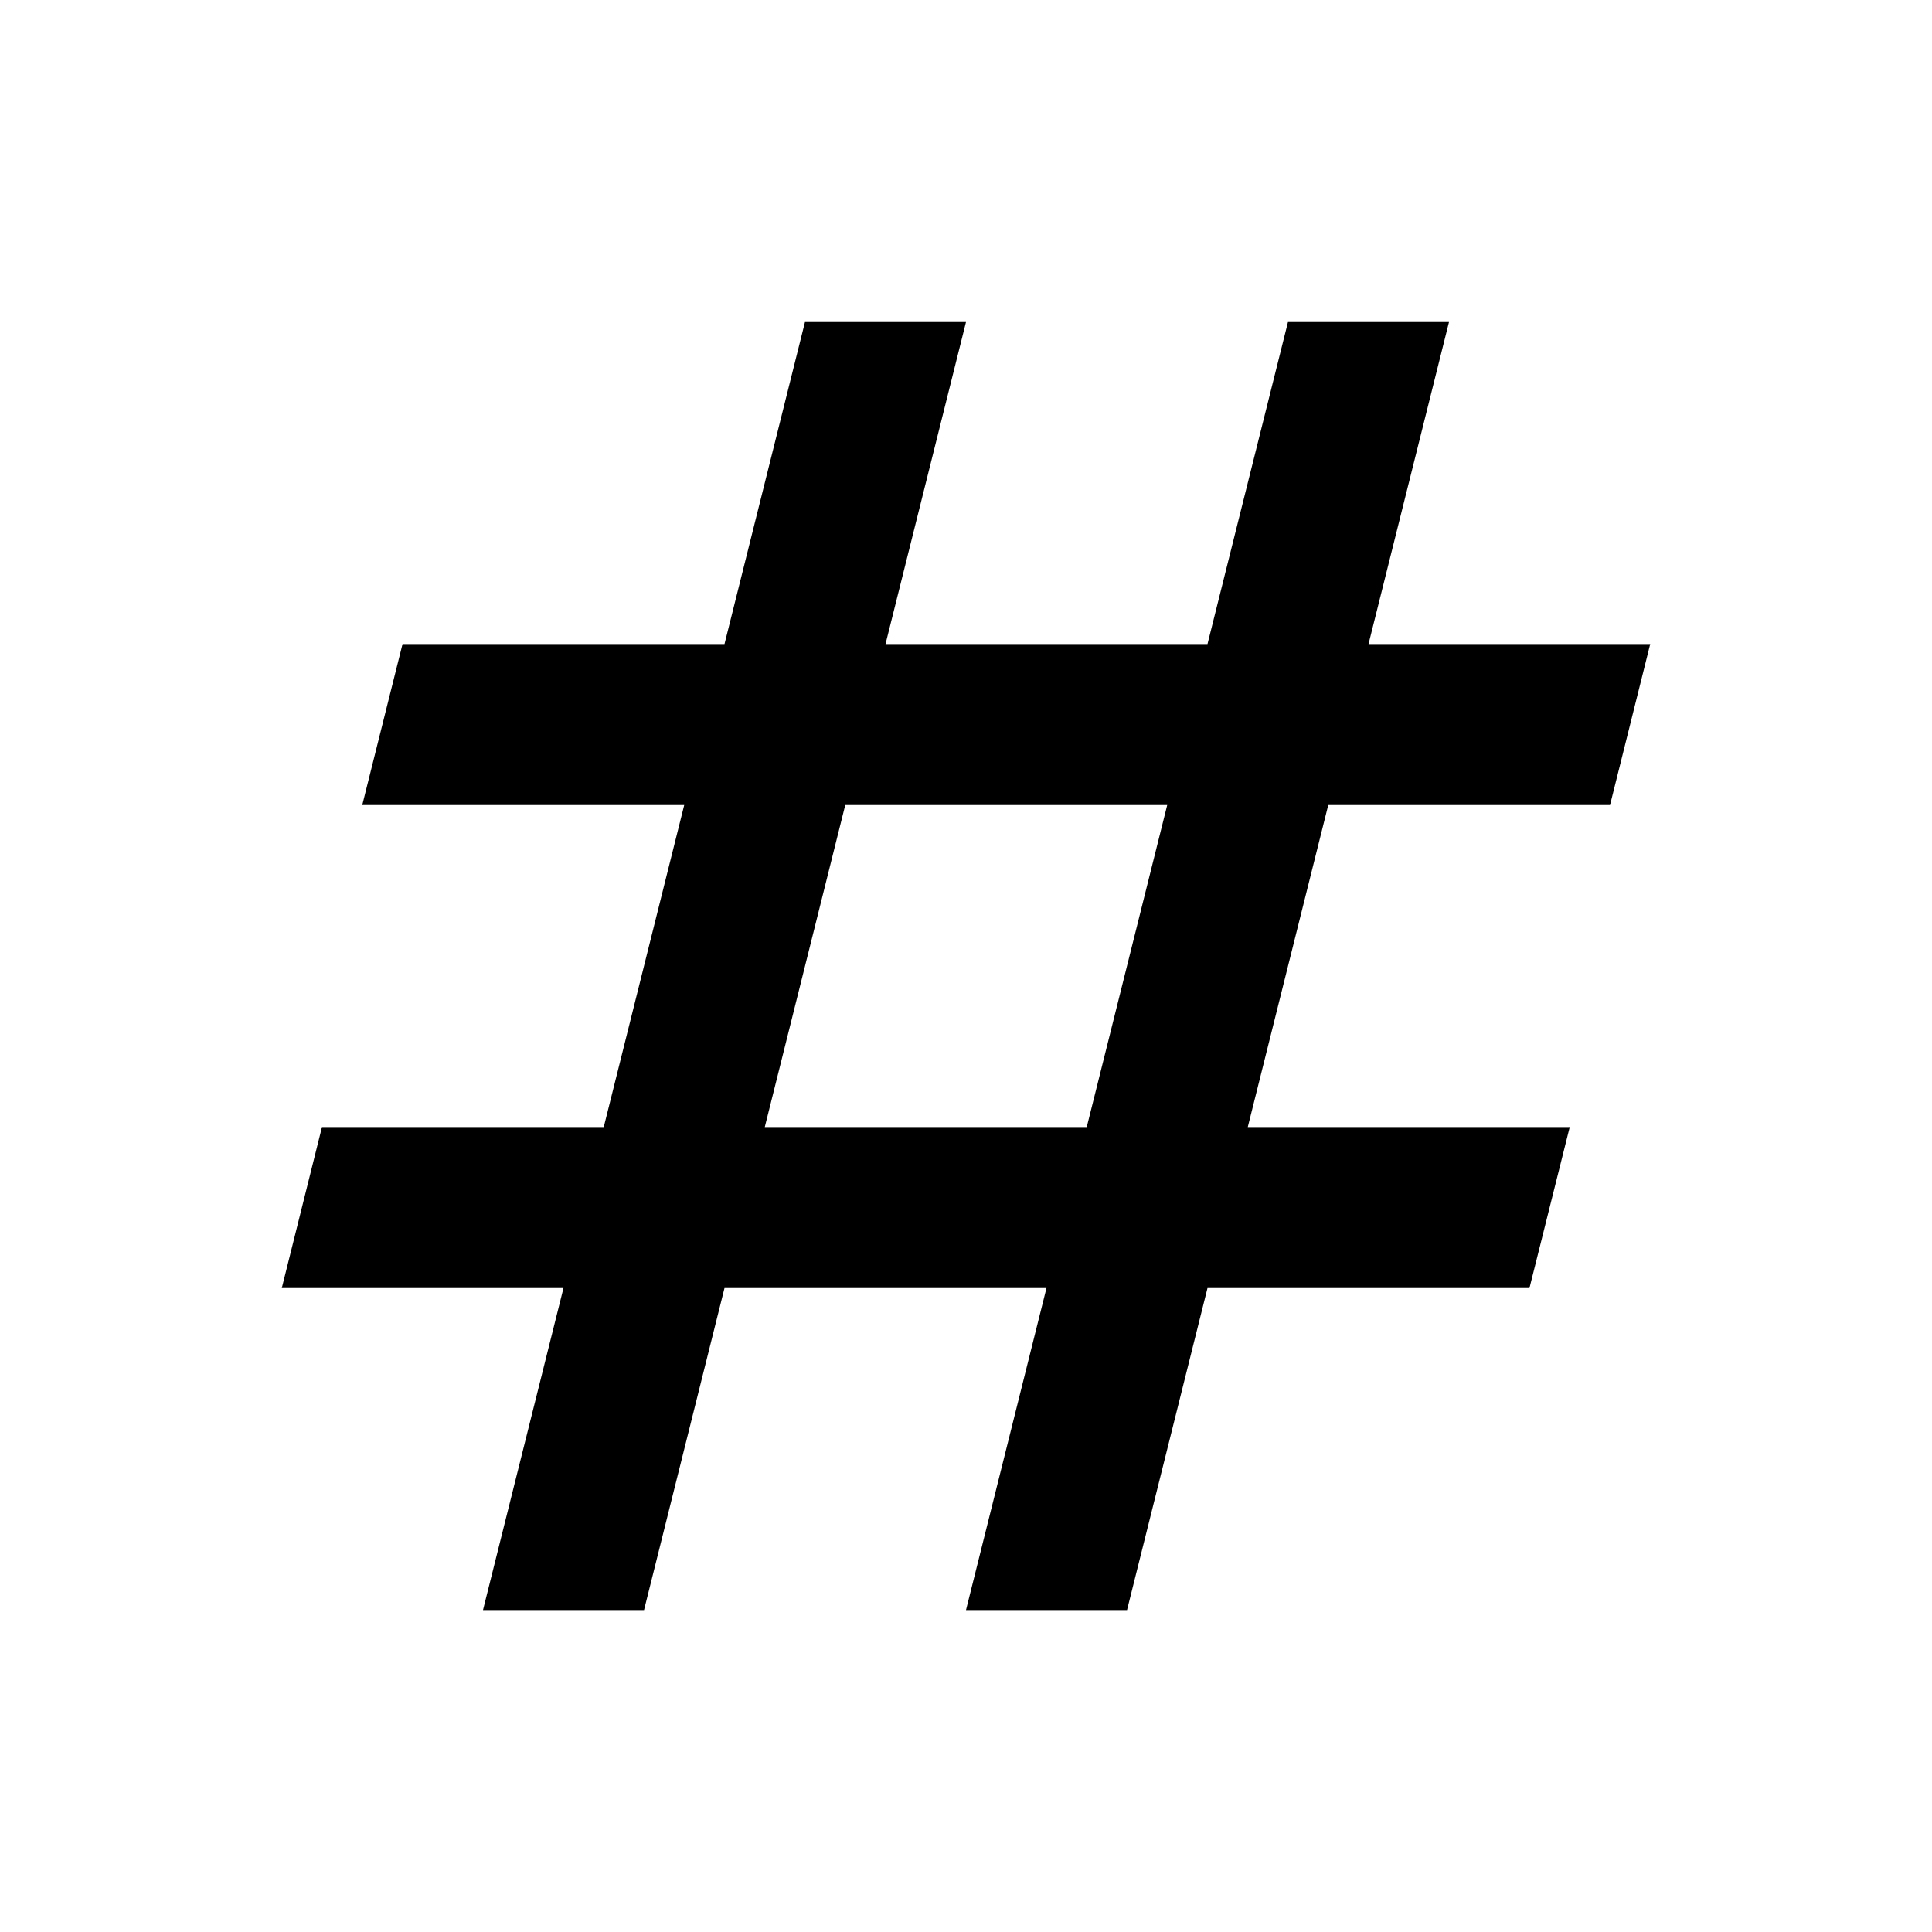<svg width="20" height="20" viewBox="0 0 20 20" fill="none" xmlns="http://www.w3.org/2000/svg">
<mask id="mask0_1475_11377" style="mask-type:alpha" maskUnits="userSpaceOnUse" x="0" y="0" width="20" height="20">
<rect width="20" height="20" fill="#D9D9D9"/>
</mask>
<g mask="url(#mask0_1475_11377)">
<path d="M5 16.667L5.833 13.334H2.917L3.333 11.667H6.25L7.083 8.334H3.75L4.167 6.667H7.5L8.333 3.334H10L9.167 6.667H12.5L13.333 3.334H15L14.167 6.667H17.083L16.667 8.334H13.75L12.917 11.667H16.25L15.833 13.334H12.5L11.667 16.667H10L10.833 13.334H7.5L6.667 16.667H5ZM7.917 11.667H11.25L12.083 8.334H8.75L7.917 11.667Z" fill="black"/>
</g>
</svg>
